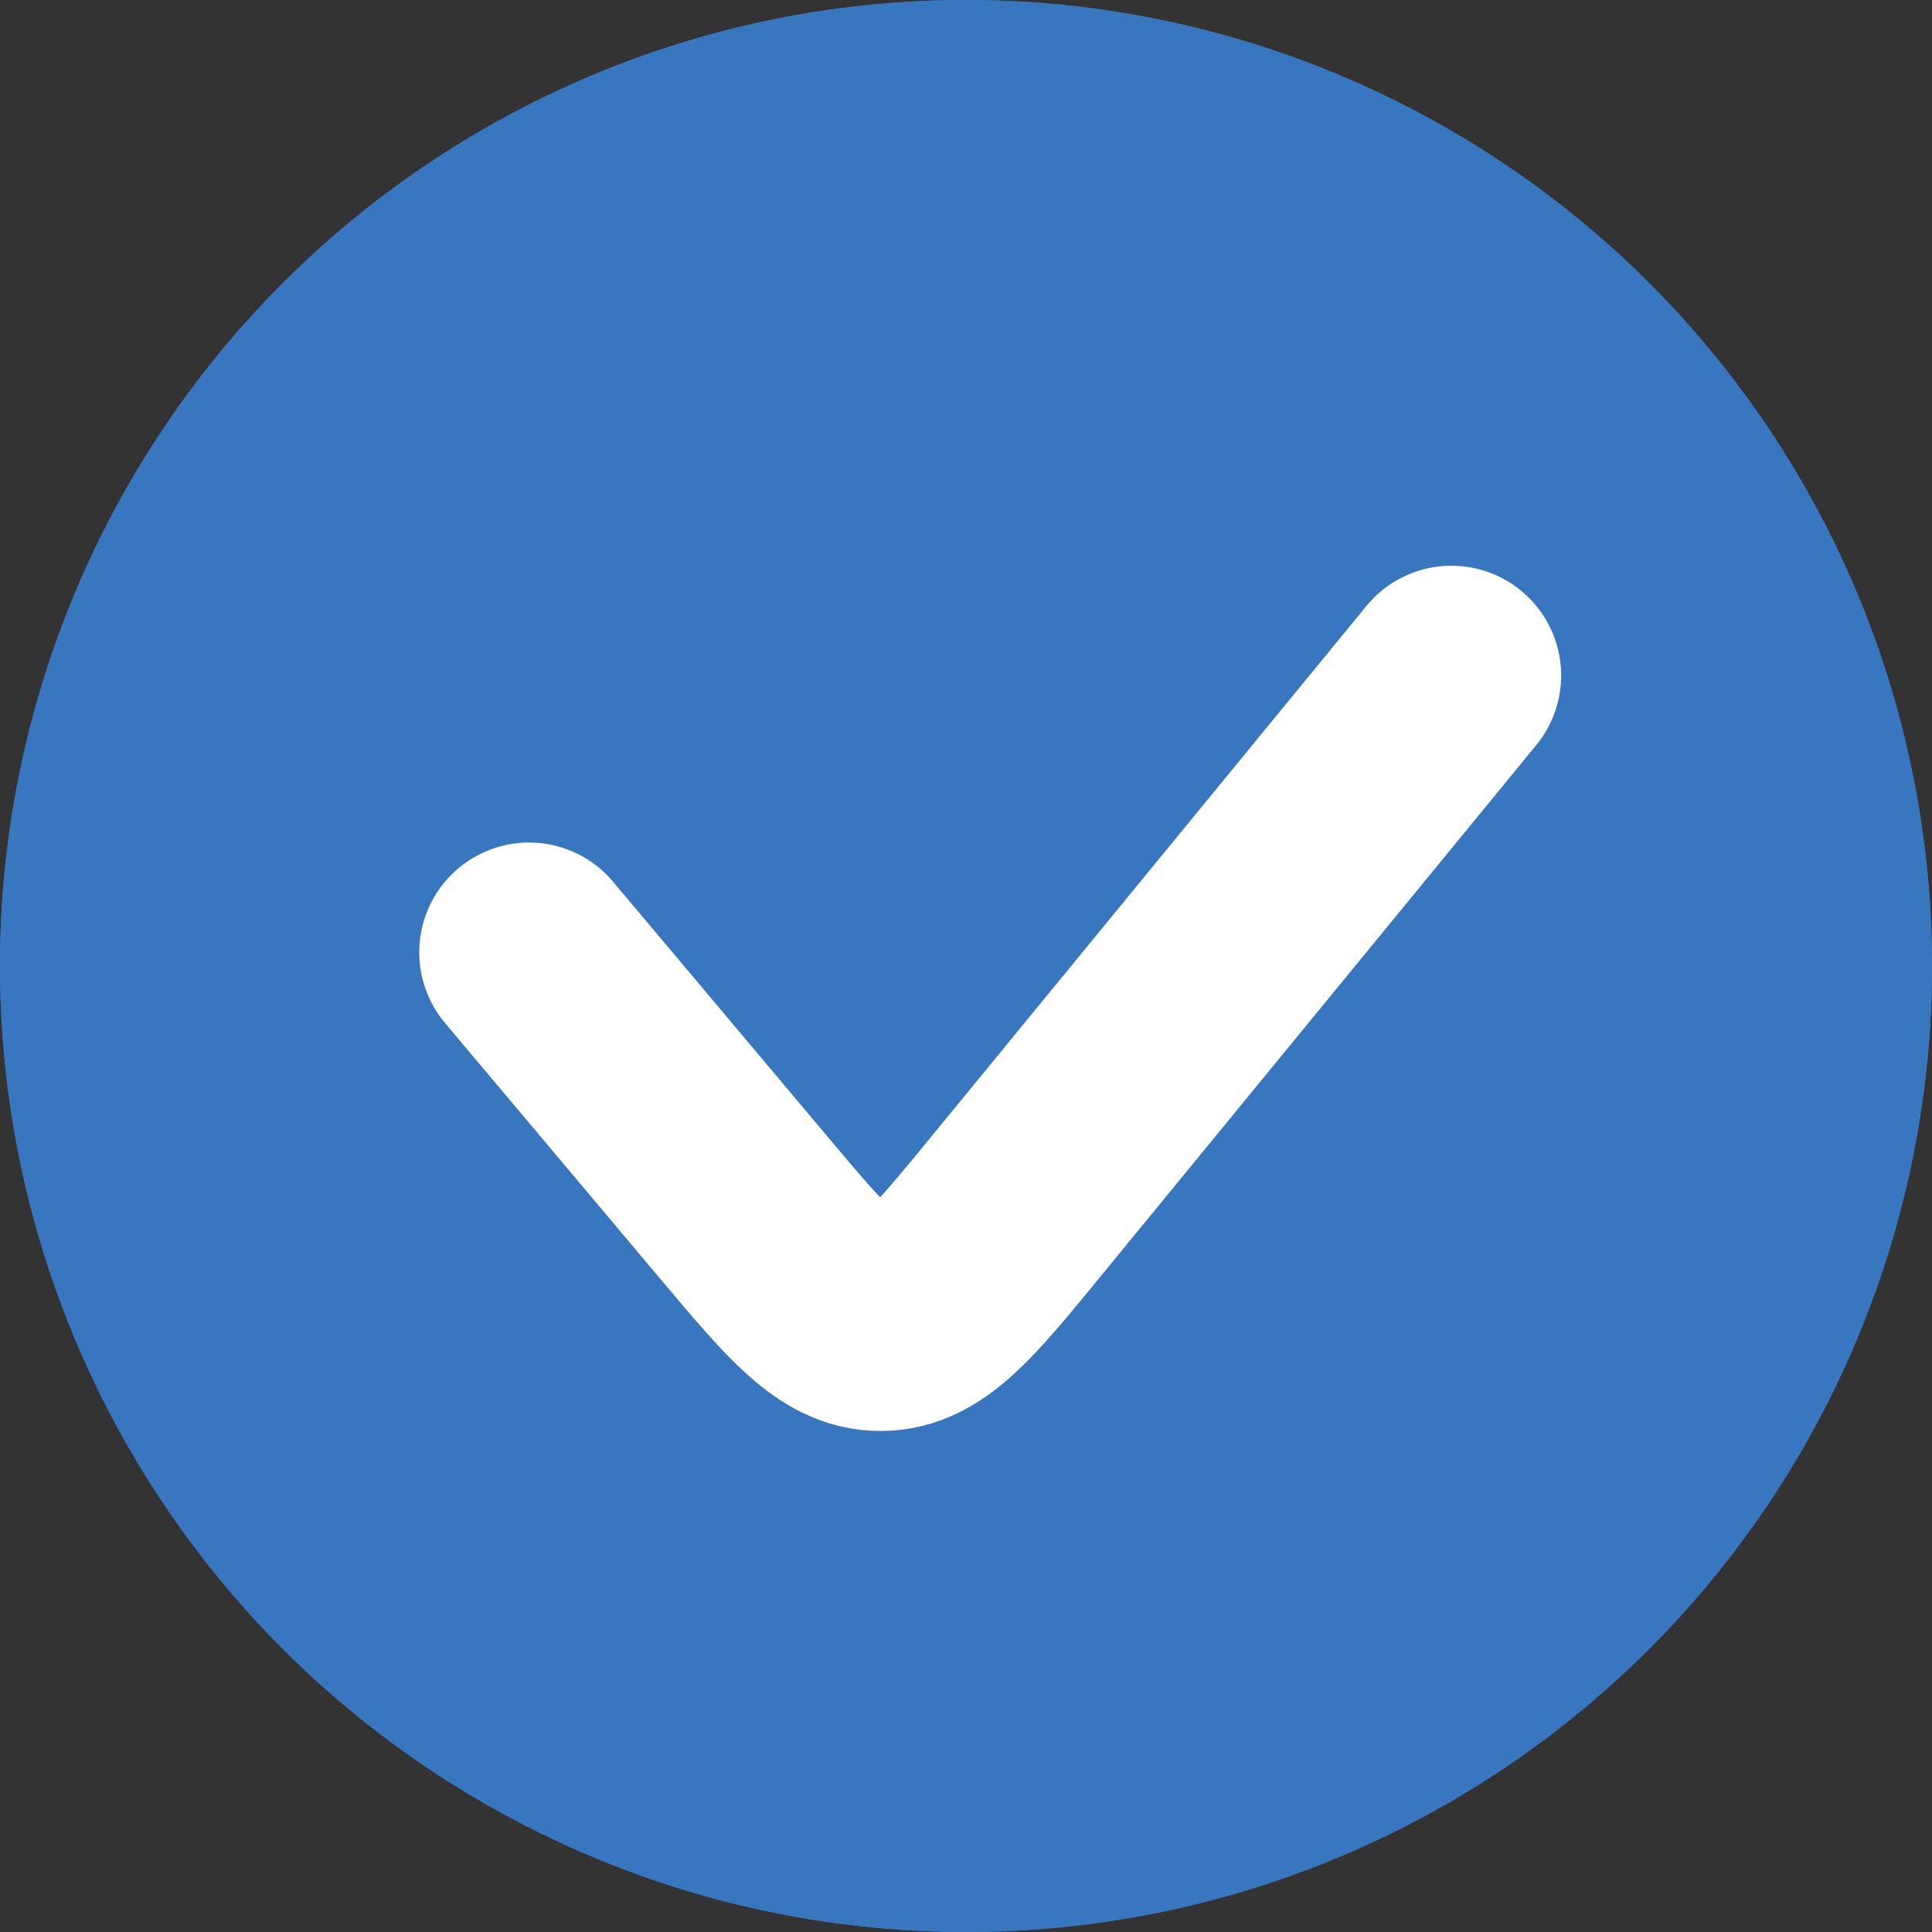 <svg width="22" height="22" viewBox="0 0 22 22" fill="none" xmlns="http://www.w3.org/2000/svg">
<rect x="0" y="0" width="22" height="22" fill="#333333" stroke="none"/>
<circle cx="11" cy="11" r="11" fill="#3876c0"/>
<circle cx="11" cy="11" r="11" fill="#3876c0"/>
<path d="M6.024 10.844L8.484 13.768C9.202 14.621 9.561 15.048 10.031 15.045C10.5 15.042 10.854 14.611 11.561 13.748L16.527 7.692" stroke="white" stroke-width="2.5" stroke-linecap="round"/>
</svg>
